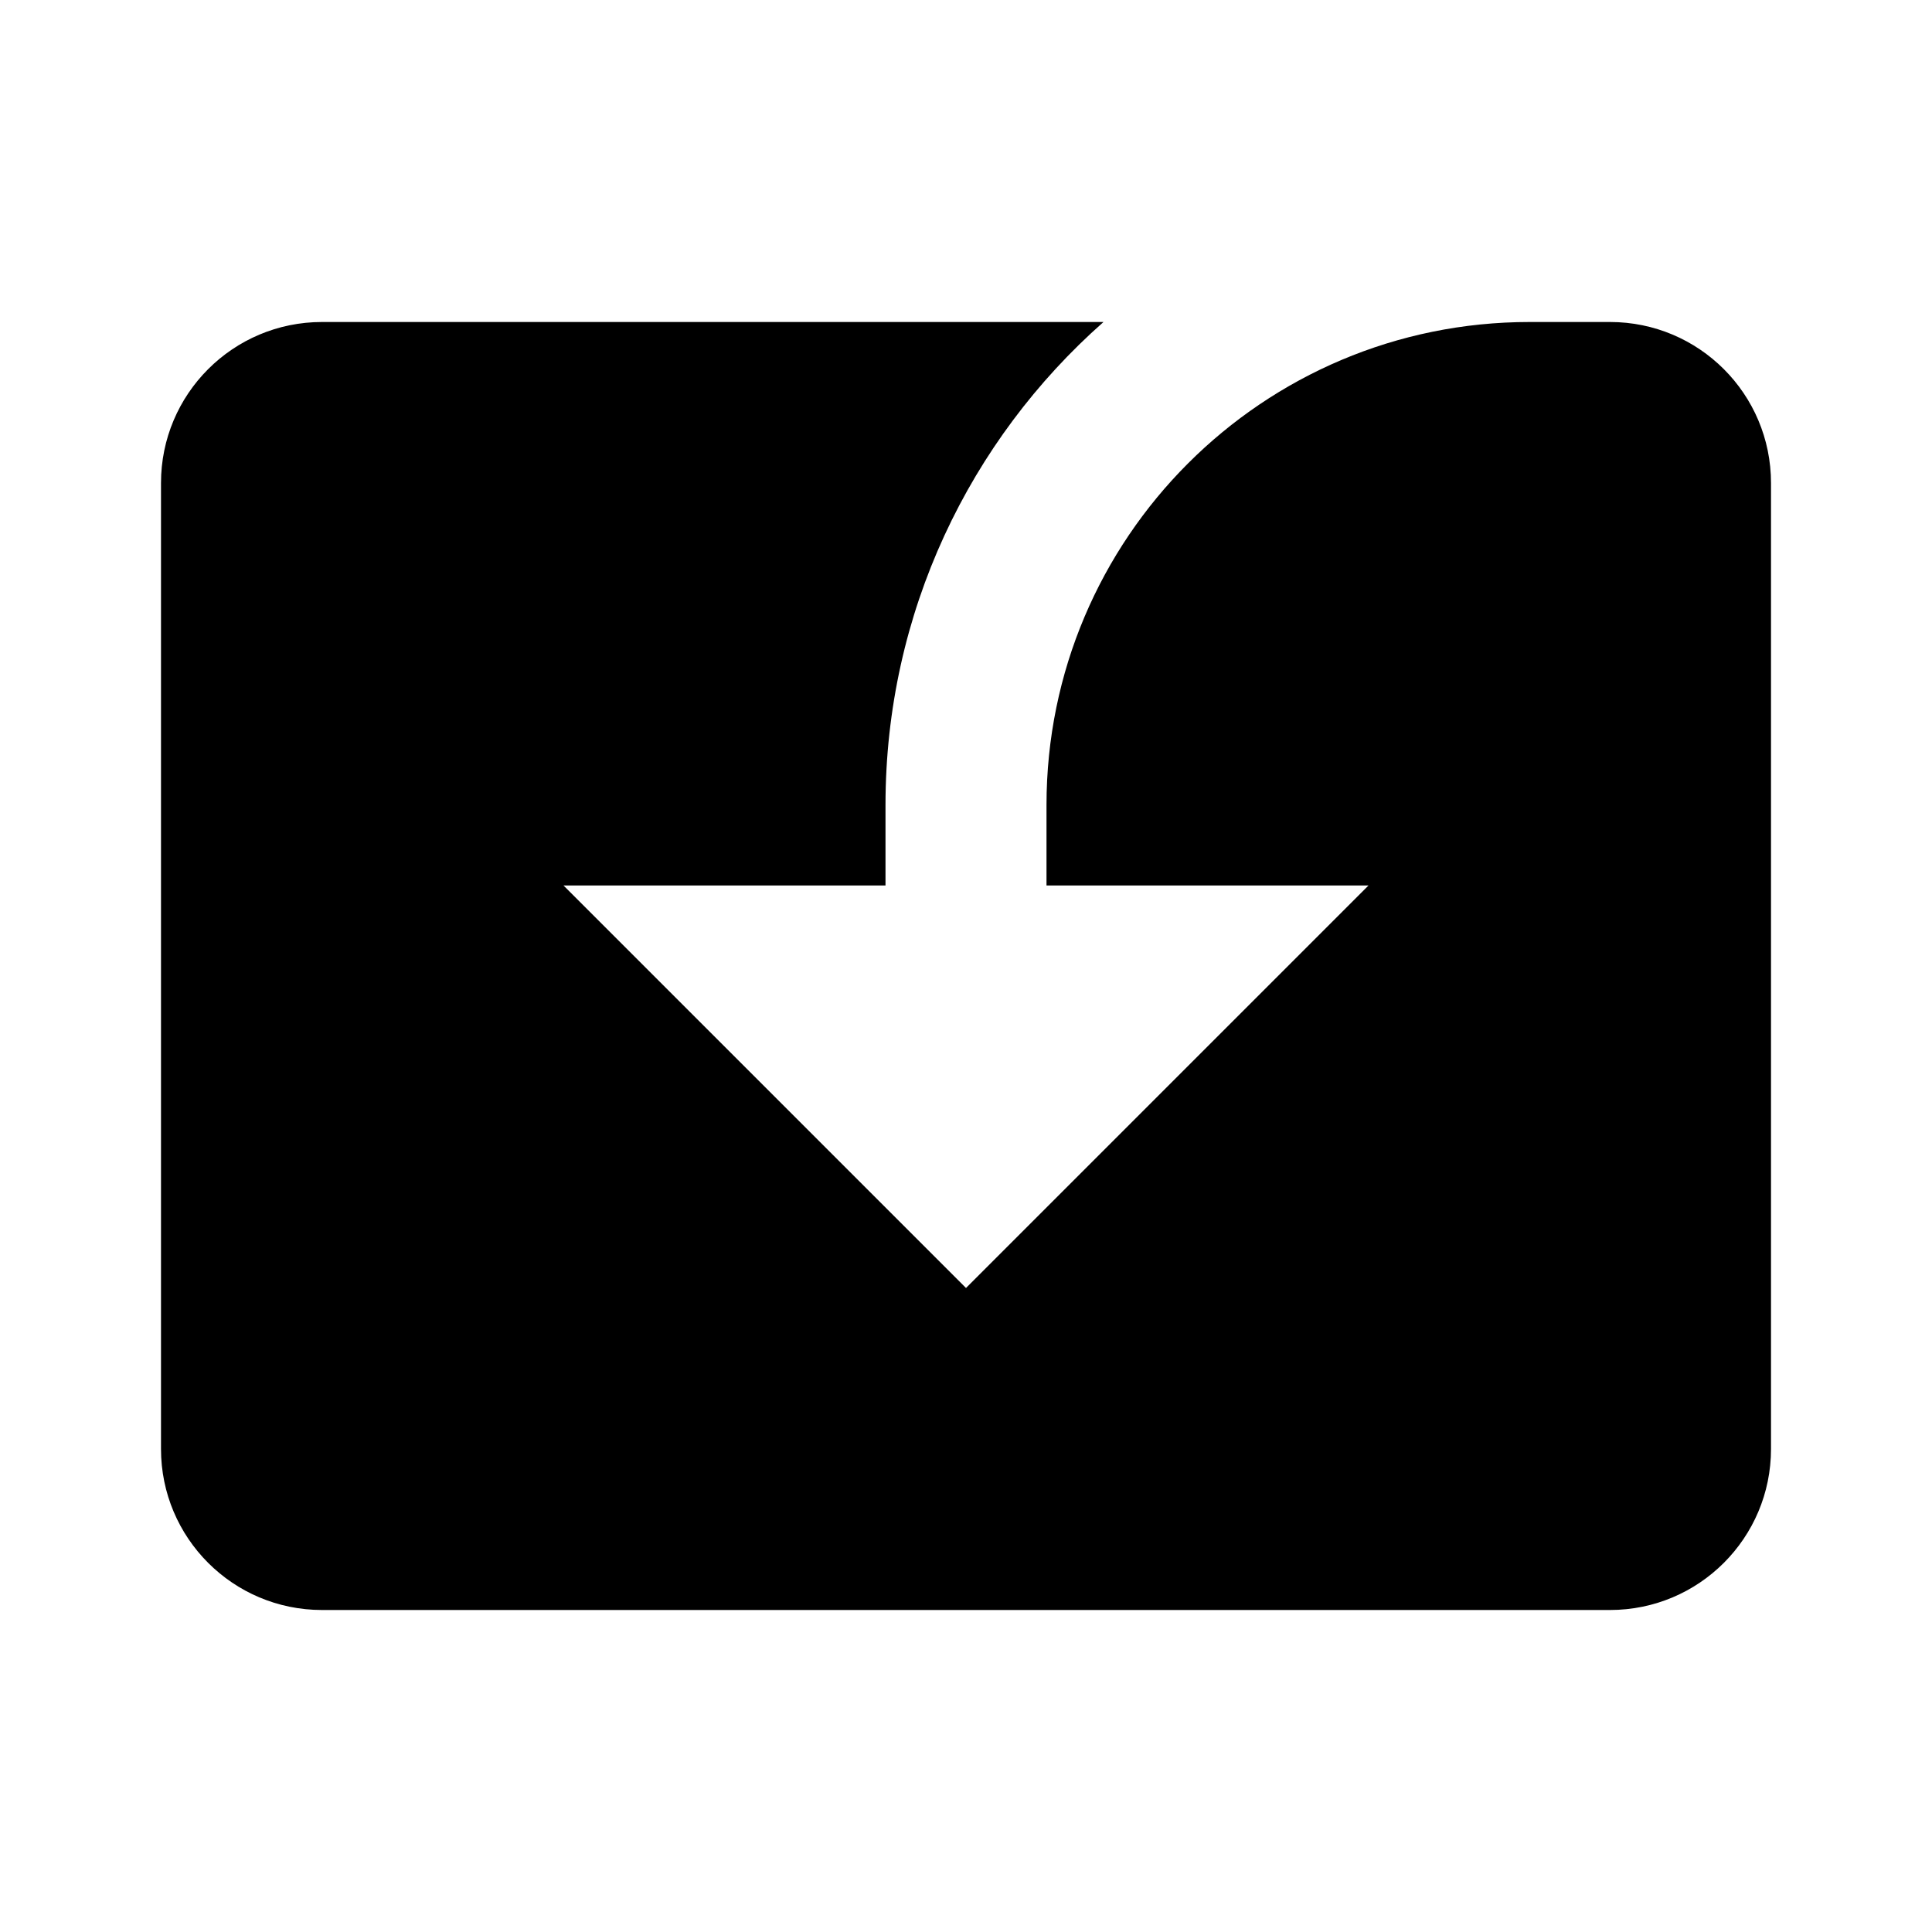 <svg width="24" height="24" viewBox="0 0 24 24" fill="none" xmlns="http://www.w3.org/2000/svg">
<path fill-rule="evenodd" clip-rule="evenodd" d="M13 10C13 6.686 15.686 4 19 4H20C21.105 4 22 4.895 22 6V18C22 19.105 21.105 20 20 20H4C2.895 20 2 19.105 2 18V6C2 4.895 2.895 4 4 4H13.708C12.047 5.466 11 7.611 11 10V11L7 11L12 16L17 11L13 11V10Z" fill="black"/>
</svg>
